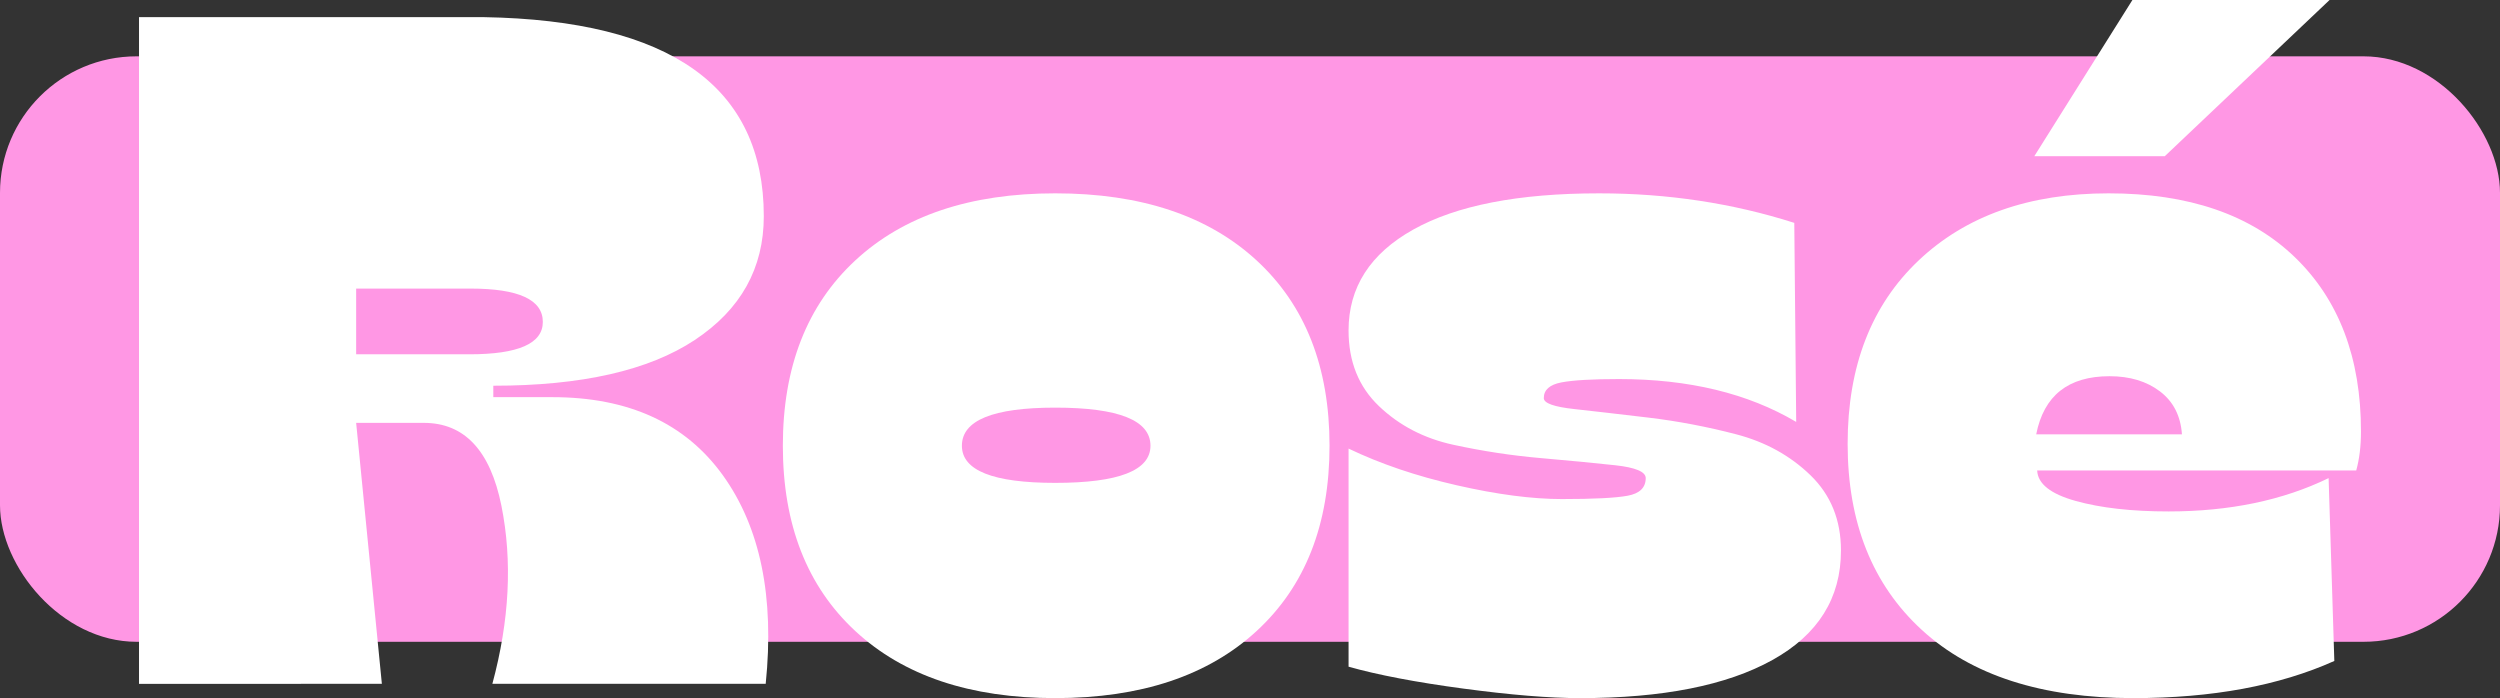 <?xml version="1.0" encoding="UTF-8"?>
<svg id="Calque_2" data-name="Calque 2" xmlns="http://www.w3.org/2000/svg" viewBox="0 0 670.769 187.311">
  <rect x="0" y="0" width="670.769" height="187.311" fill="#333333" stroke="none"/>
  <defs>
    <style>
      .cls-1 {
        fill: #fff;
      }

      .cls-2 {
        fill: #ff97e4;
      }
    </style>
  </defs>
  <g id="assets">
    <g id="roses">
      <rect class="cls-2" y="15.113" width="670.769" height="157.085" rx="36.633" ry="36.633"/>
      <g>
        <path class="cls-1" d="m113.703,113.46h-18.144l6.9,70.018H37.297V4.6h92.506c50.086.854,75.129,18.654,75.129,53.408,0,13.971-6.177,25.043-18.527,33.22-12.354,8.177-30.369,12.266-54.047,12.266v3.067h15.844c20.443,0,35.688,6.987,45.742,20.954,10.05,13.971,13.883,32.625,11.499,55.963h-73.34c4.6-17.033,5.406-32.965,2.428-47.786-2.983-14.821-9.927-22.232-20.827-22.232Zm12.521-36.031h-30.665v17.632h30.41c13.116,0,19.676-2.895,19.676-8.688,0-5.961-6.476-8.944-19.421-8.944Z"/>
        <path class="cls-1" d="m283.127,187.311c-22.831,0-40.719-6.005-53.664-18.016-12.948-12.01-19.421-28.577-19.421-49.703s6.473-37.692,19.421-49.703c12.945-12.01,30.833-18.016,53.664-18.016,22.998,0,41.014,6.005,54.047,18.016,13.032,12.011,19.549,28.581,19.549,49.703s-6.517,37.692-19.549,49.703c-13.033,12.011-31.049,18.016-54.047,18.016Zm0-57.752c17.033,0,25.554-3.322,25.554-9.966,0-6.812-8.521-10.222-25.554-10.222-16.698,0-25.043,3.41-25.043,10.222,0,6.644,8.345,9.966,25.043,9.966Z"/>
        <path class="cls-1" d="m423.927,187.311c-8.177,0-18.614-.854-31.304-2.555-12.693-1.701-22.959-3.662-30.793-5.877v-58.519c8.517,4.089,18.184,7.371,29.004,9.838,10.816,2.472,20.228,3.706,28.237,3.706,8.517,0,14.395-.295,17.633-.895,3.234-.595,4.855-2.172,4.855-4.728,0-1.701-2.728-2.851-8.178-3.45-5.454-.595-12.099-1.234-19.933-1.917-7.838-.679-15.676-1.873-23.51-3.578-7.838-1.701-14.481-5.151-19.932-10.35-5.454-5.194-8.178-11.966-8.178-20.315,0-11.583,5.79-20.611,17.377-27.087,11.583-6.472,28.193-9.71,49.831-9.71,18.398,0,35.859,2.644,52.386,7.922l.511,53.408c-12.949-7.667-28.792-11.5-47.53-11.5-7.155,0-12.311.299-15.461.895-3.154.599-4.728,2.004-4.728,4.216,0,1.365,2.724,2.344,8.178,2.938,5.45.599,12.095,1.366,19.933,2.3,7.833.938,15.672,2.428,23.51,4.472,7.833,2.044,14.478,5.71,19.932,10.988,5.45,5.283,8.178,12.01,8.178,20.188,0,12.777-6.134,22.576-18.399,29.387-12.266,6.812-29.475,10.222-51.619,10.222Z"/>
        <path class="cls-1" d="m572.398,187.311c-24.532,0-43.441-6.089-56.729-18.271-13.288-12.178-19.933-28.832-19.933-49.958,0-20.783,6.345-37.181,19.038-49.192,12.688-12.01,29.683-18.016,50.98-18.016,21.465,0,38.115,5.71,49.958,17.121,11.839,11.416,17.76,27.004,17.76,46.764,0,3.921-.427,7.411-1.277,10.477h-85.606c.168,3.578,3.617,6.305,10.35,8.177,6.728,1.877,15.033,2.811,24.915,2.811,16.354,0,30.665-2.979,42.931-8.944l1.533,49.064c-14.821,6.644-32.797,9.966-53.919,9.966Zm8.433-145.402h-35.009L572.142,0h52.897l-44.209,41.909Zm-34.498,74.618h39.099c-.344-4.939-2.301-8.772-5.878-11.5-3.577-2.723-8.094-4.088-13.544-4.088-11.076,0-17.632,5.199-19.677,15.588Z"/>
      </g>
    </g>
  </g>
</svg>